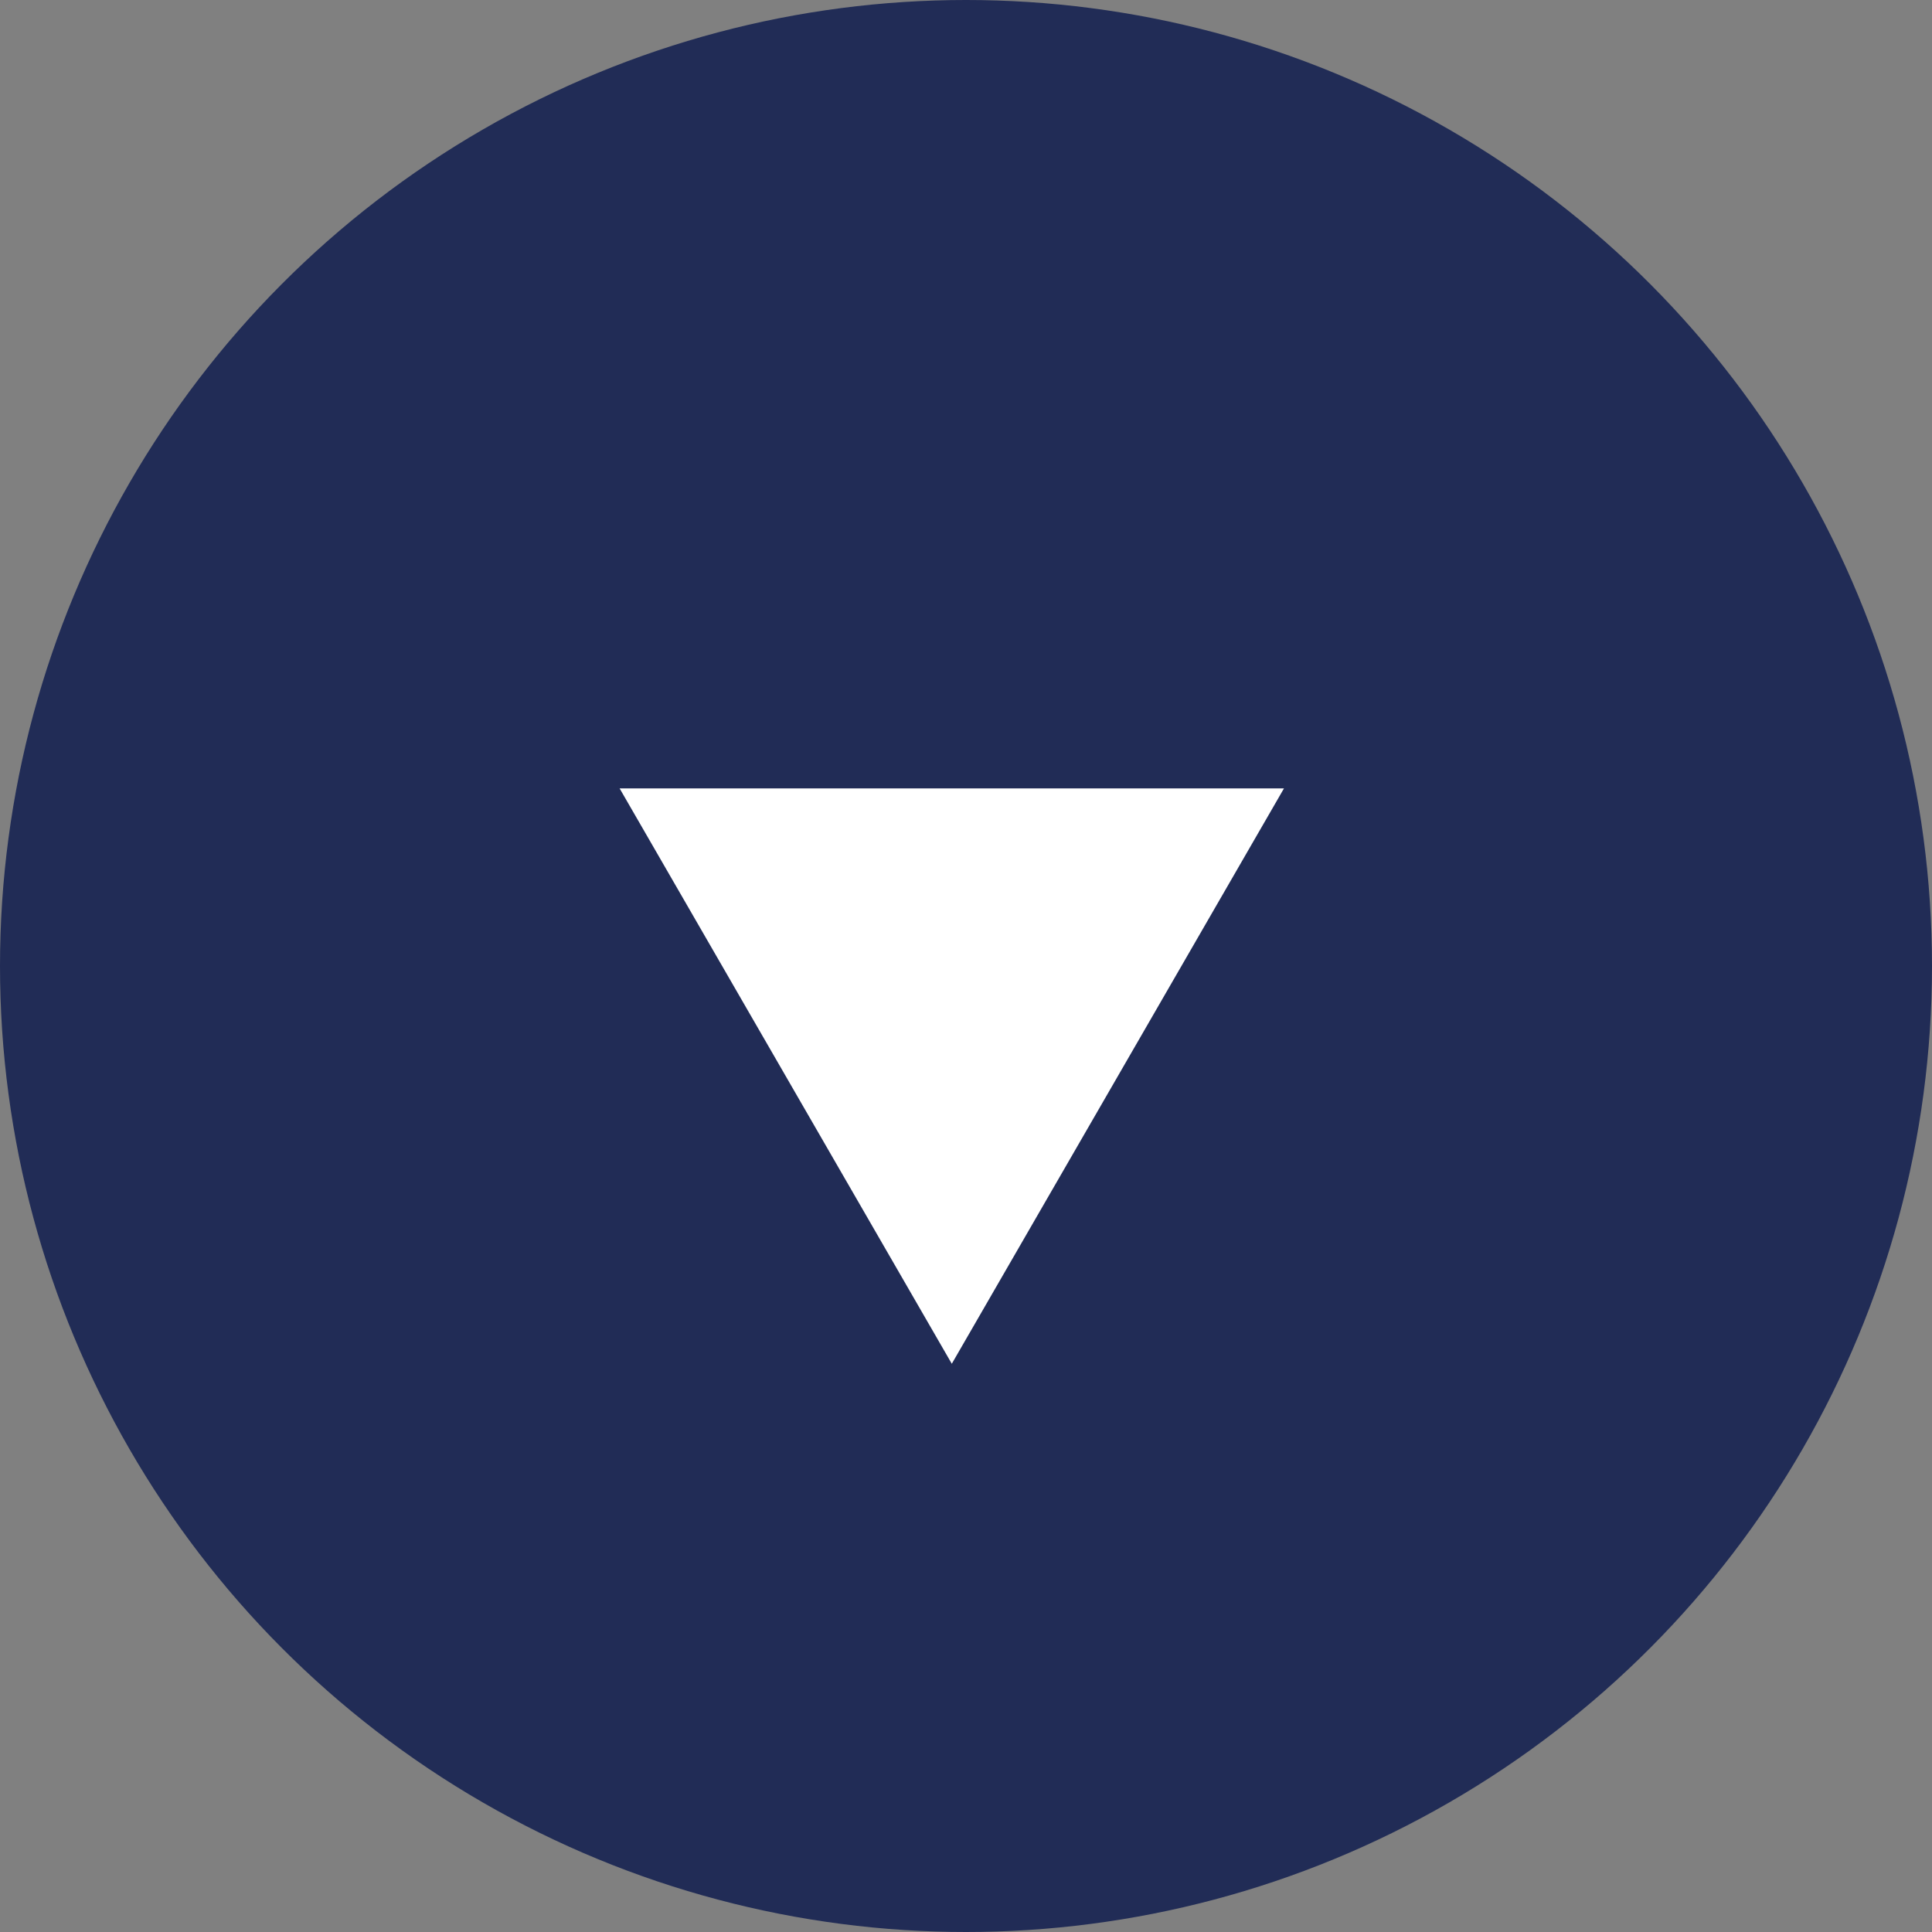 <svg width="68" height="68" viewBox="0 0 68 68" fill="none" xmlns="http://www.w3.org/2000/svg">
<rect x="0" y="0" width="68" height="68" fill="#808080" stroke="none"/>
<circle cx="34" cy="34" r="34" fill="#212C56"/>
<path d="M33.5 48L21.809 27.75L45.191 27.75L33.5 48Z" fill="white"/>
</svg>
